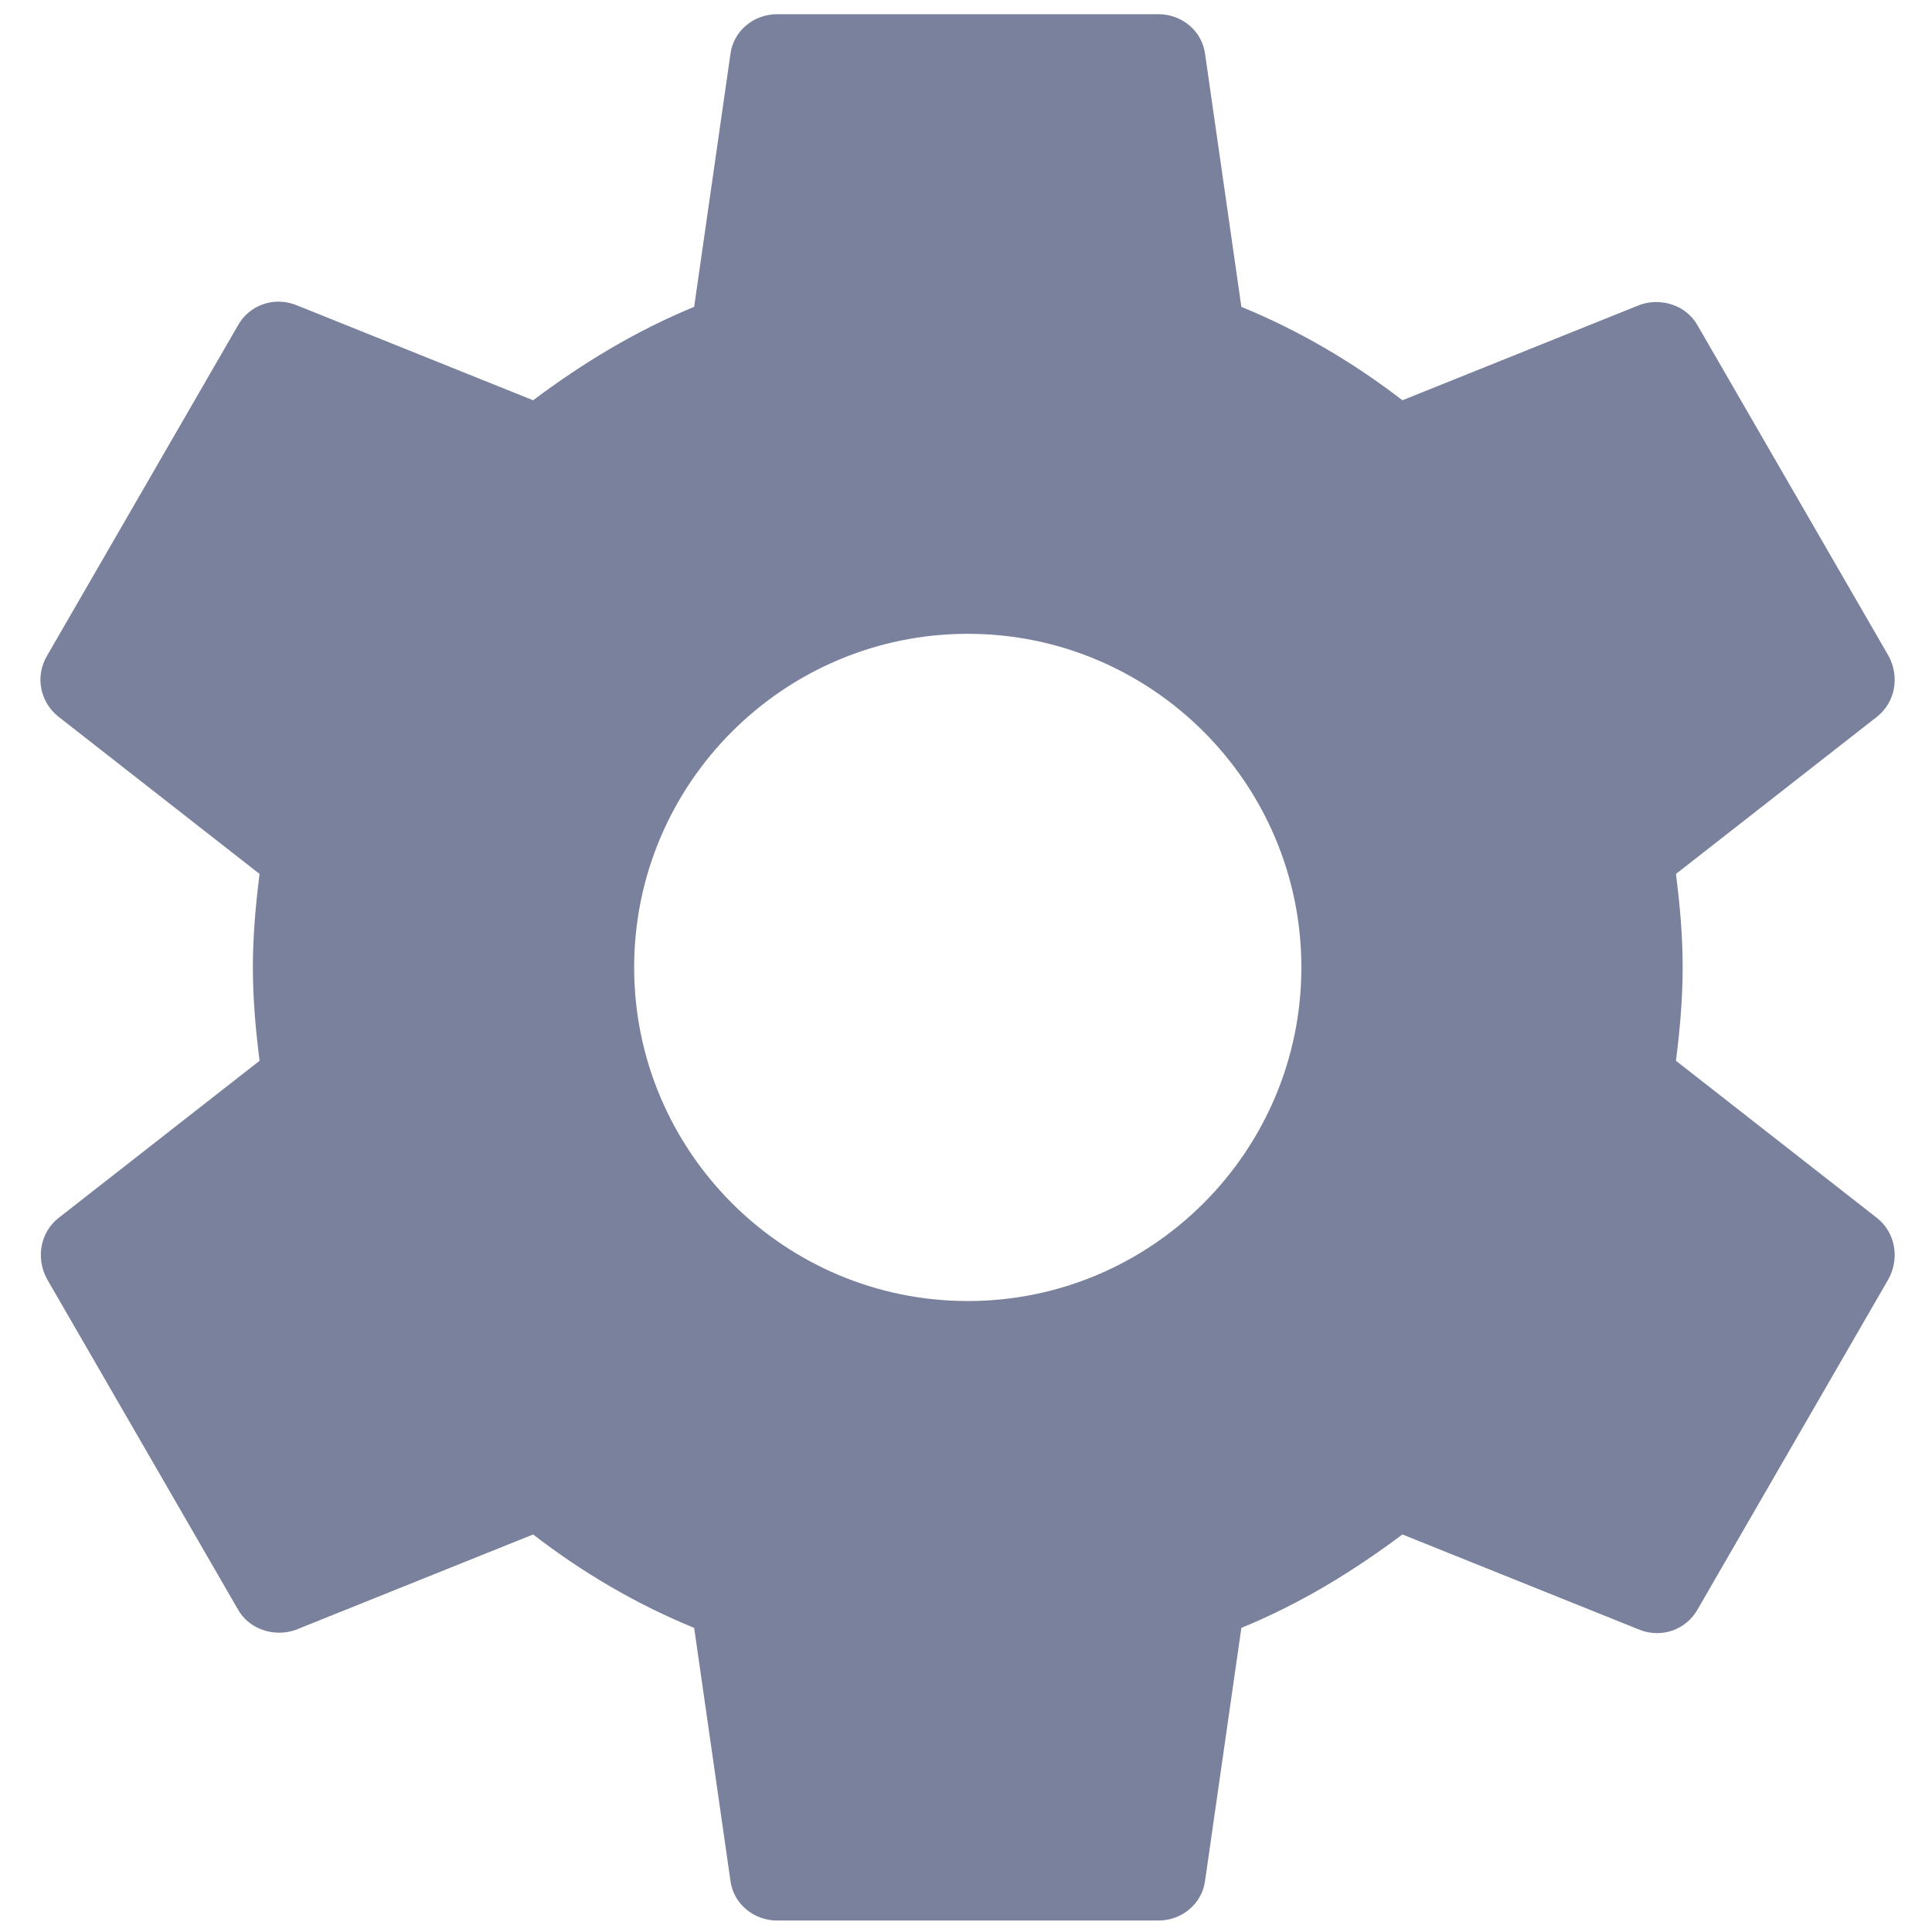 <svg width="17" height="17" viewBox="0 0 17 17" fill="none" xmlns="http://www.w3.org/2000/svg">
<path fill-rule="evenodd" clip-rule="evenodd" d="M14.747 9.334C14.781 9.066 14.806 8.797 14.806 8.512C14.806 8.227 14.781 7.959 14.747 7.69L16.517 6.306C16.676 6.18 16.718 5.954 16.617 5.77L14.94 2.868C14.839 2.683 14.613 2.616 14.428 2.683L12.34 3.522C11.904 3.186 11.434 2.91 10.923 2.7L10.604 0.477C10.579 0.276 10.403 0.125 10.193 0.125H6.838C6.628 0.125 6.452 0.276 6.427 0.477L6.108 2.7C5.597 2.91 5.127 3.195 4.691 3.522L2.603 2.683C2.41 2.608 2.192 2.683 2.091 2.868L0.414 5.77C0.305 5.954 0.355 6.18 0.514 6.306L2.284 7.69C2.25 7.959 2.225 8.235 2.225 8.512C2.225 8.789 2.25 9.066 2.284 9.334L0.514 10.718C0.355 10.844 0.313 11.07 0.414 11.255L2.091 14.157C2.192 14.341 2.418 14.408 2.603 14.341L4.691 13.502C5.127 13.838 5.597 14.115 6.108 14.324L6.427 16.547C6.452 16.748 6.628 16.899 6.838 16.899H10.193C10.403 16.899 10.579 16.748 10.604 16.547L10.923 14.324C11.434 14.115 11.904 13.829 12.34 13.502L14.428 14.341C14.621 14.417 14.839 14.341 14.94 14.157L16.617 11.255C16.718 11.07 16.676 10.844 16.517 10.718L14.747 9.334ZM8.516 11.448C6.897 11.448 5.58 10.131 5.58 8.512C5.58 6.894 6.897 5.577 8.516 5.577C10.135 5.577 11.451 6.894 11.451 8.512C11.451 10.131 10.135 11.448 8.516 11.448Z" fill="#7A819C"/>
</svg>
